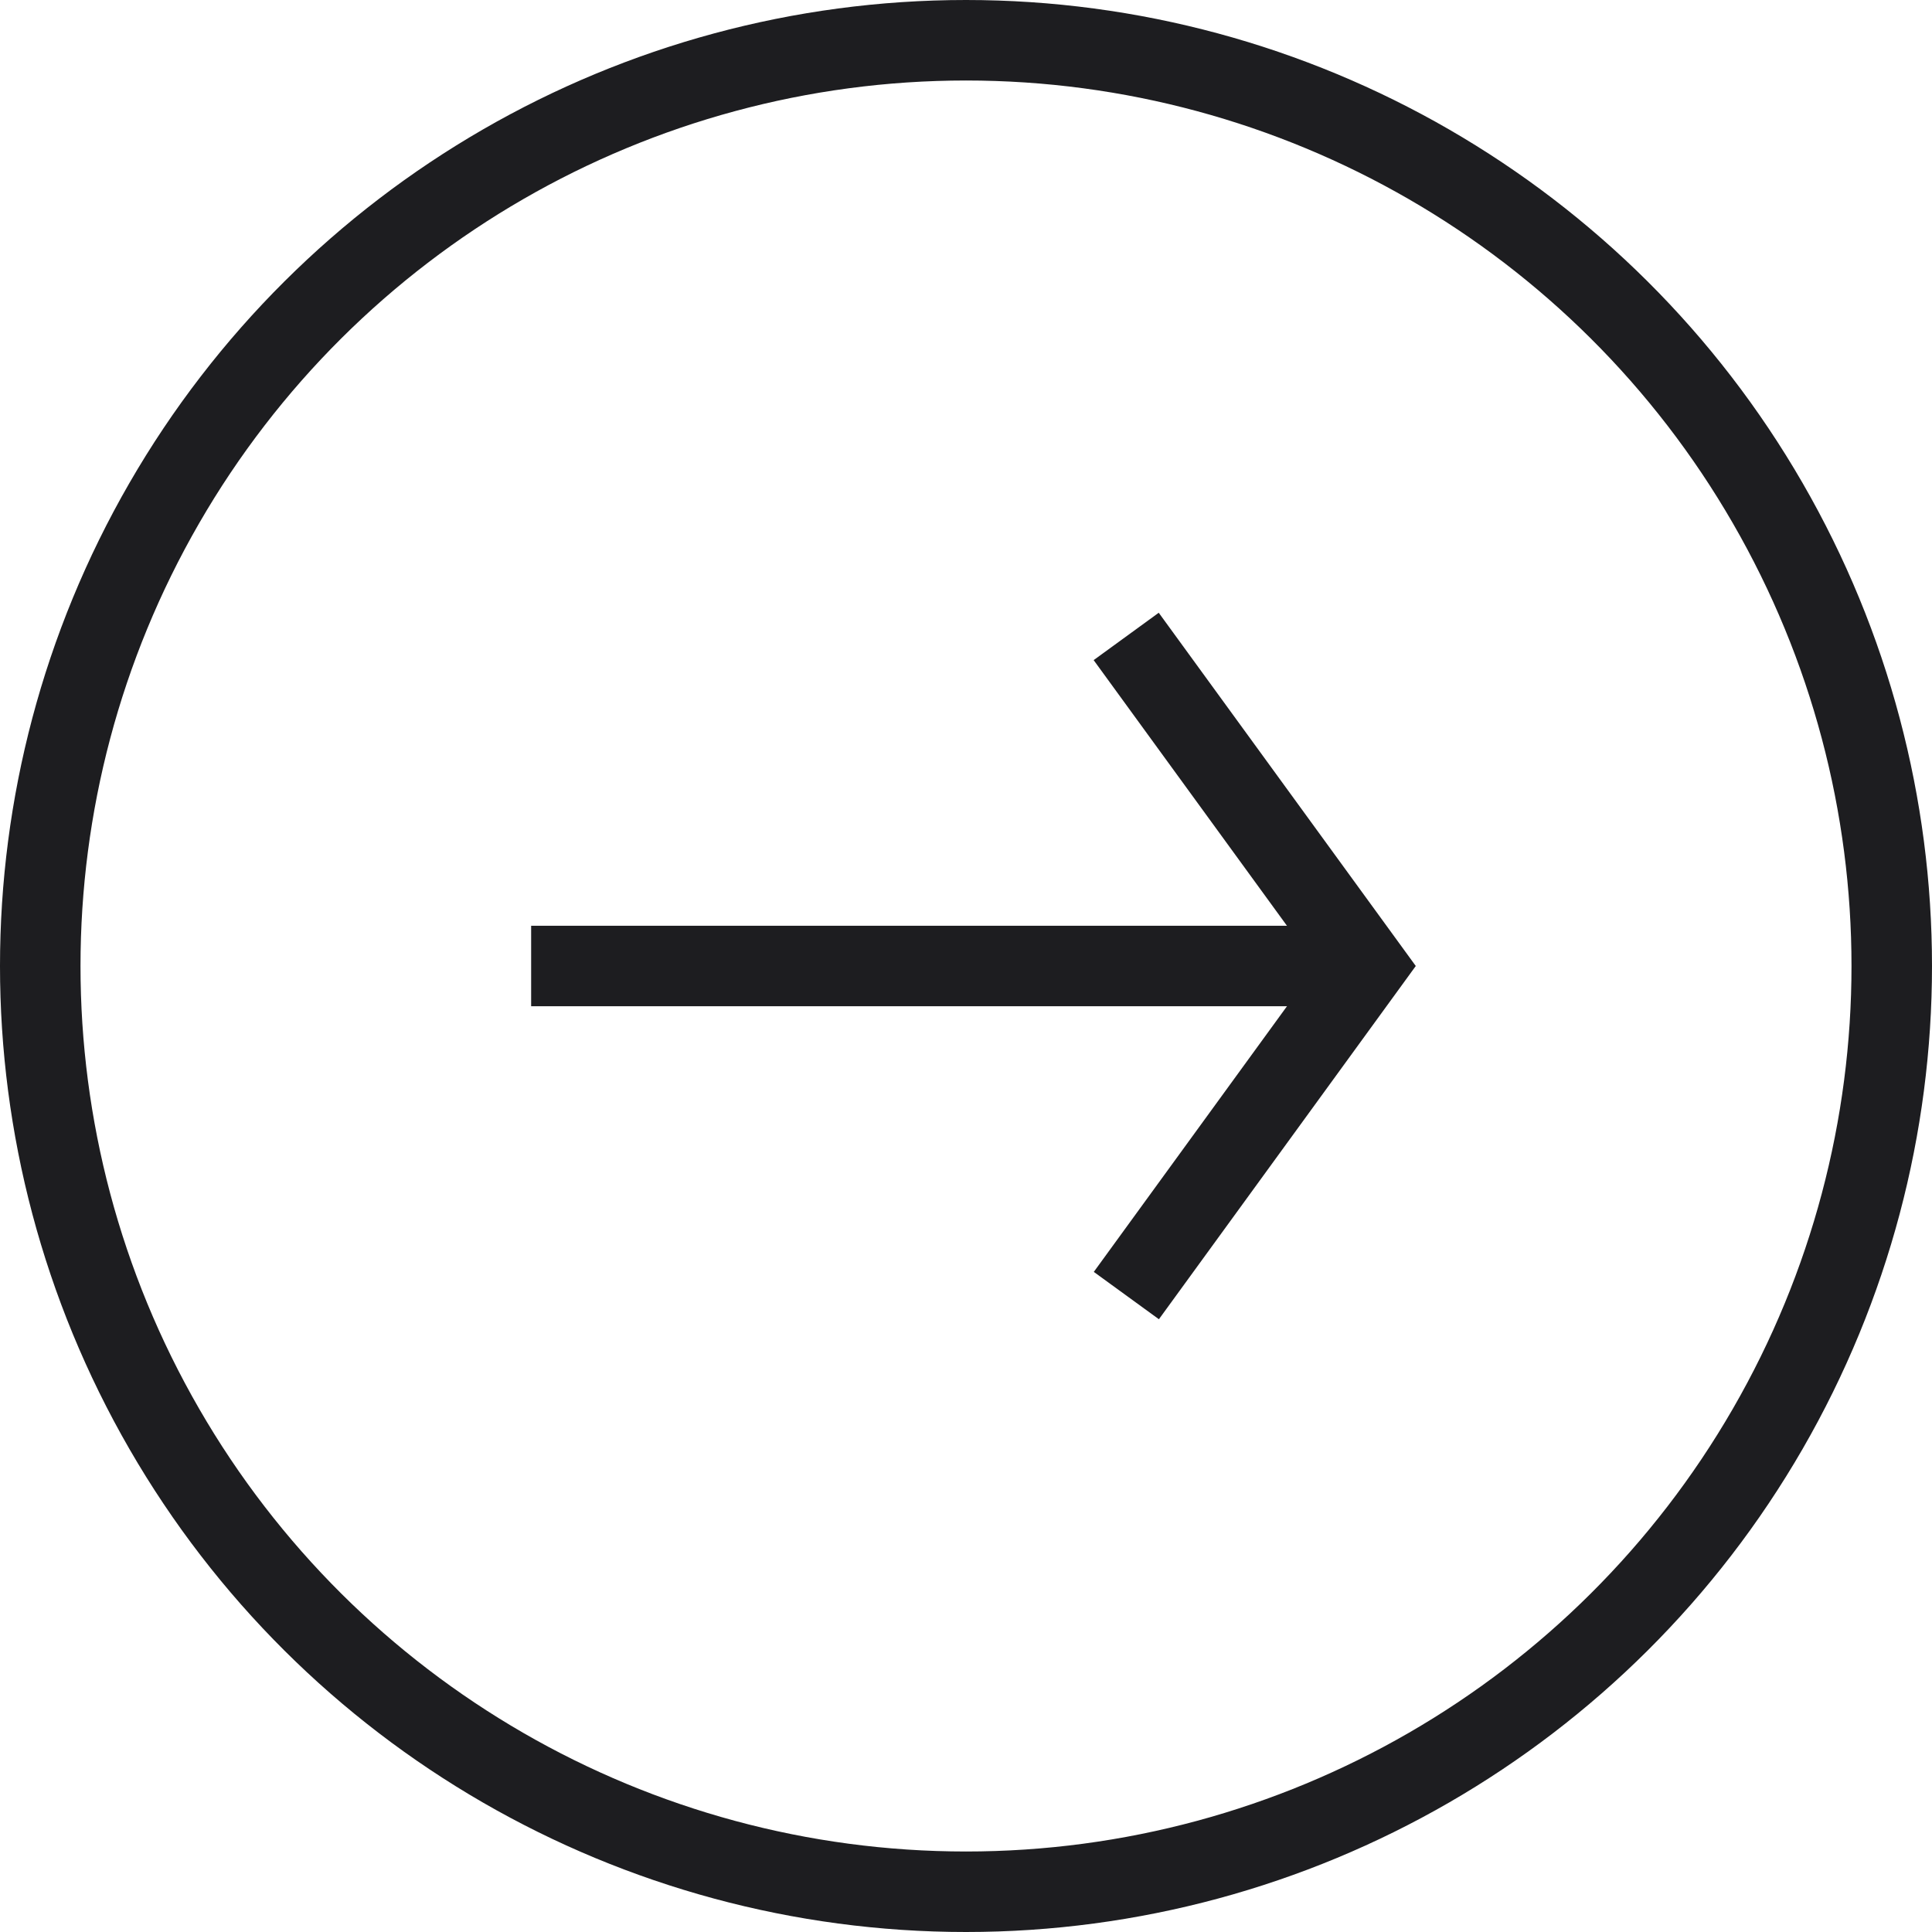 <svg xmlns="http://www.w3.org/2000/svg" width="24" height="24" viewBox="0 0 24 24">
    <g fill="none" fill-rule="evenodd" stroke="#1D1D20" transform="rotate(90 12 12)">
        <circle cx="12" cy="12" r="11.5"/>
        <path d="M7.906 10.01L12 7.031l4.094 2.977"/>
        <path stroke-linecap="square" d="M12 7.436v9.466"/>
    </g>
</svg>
